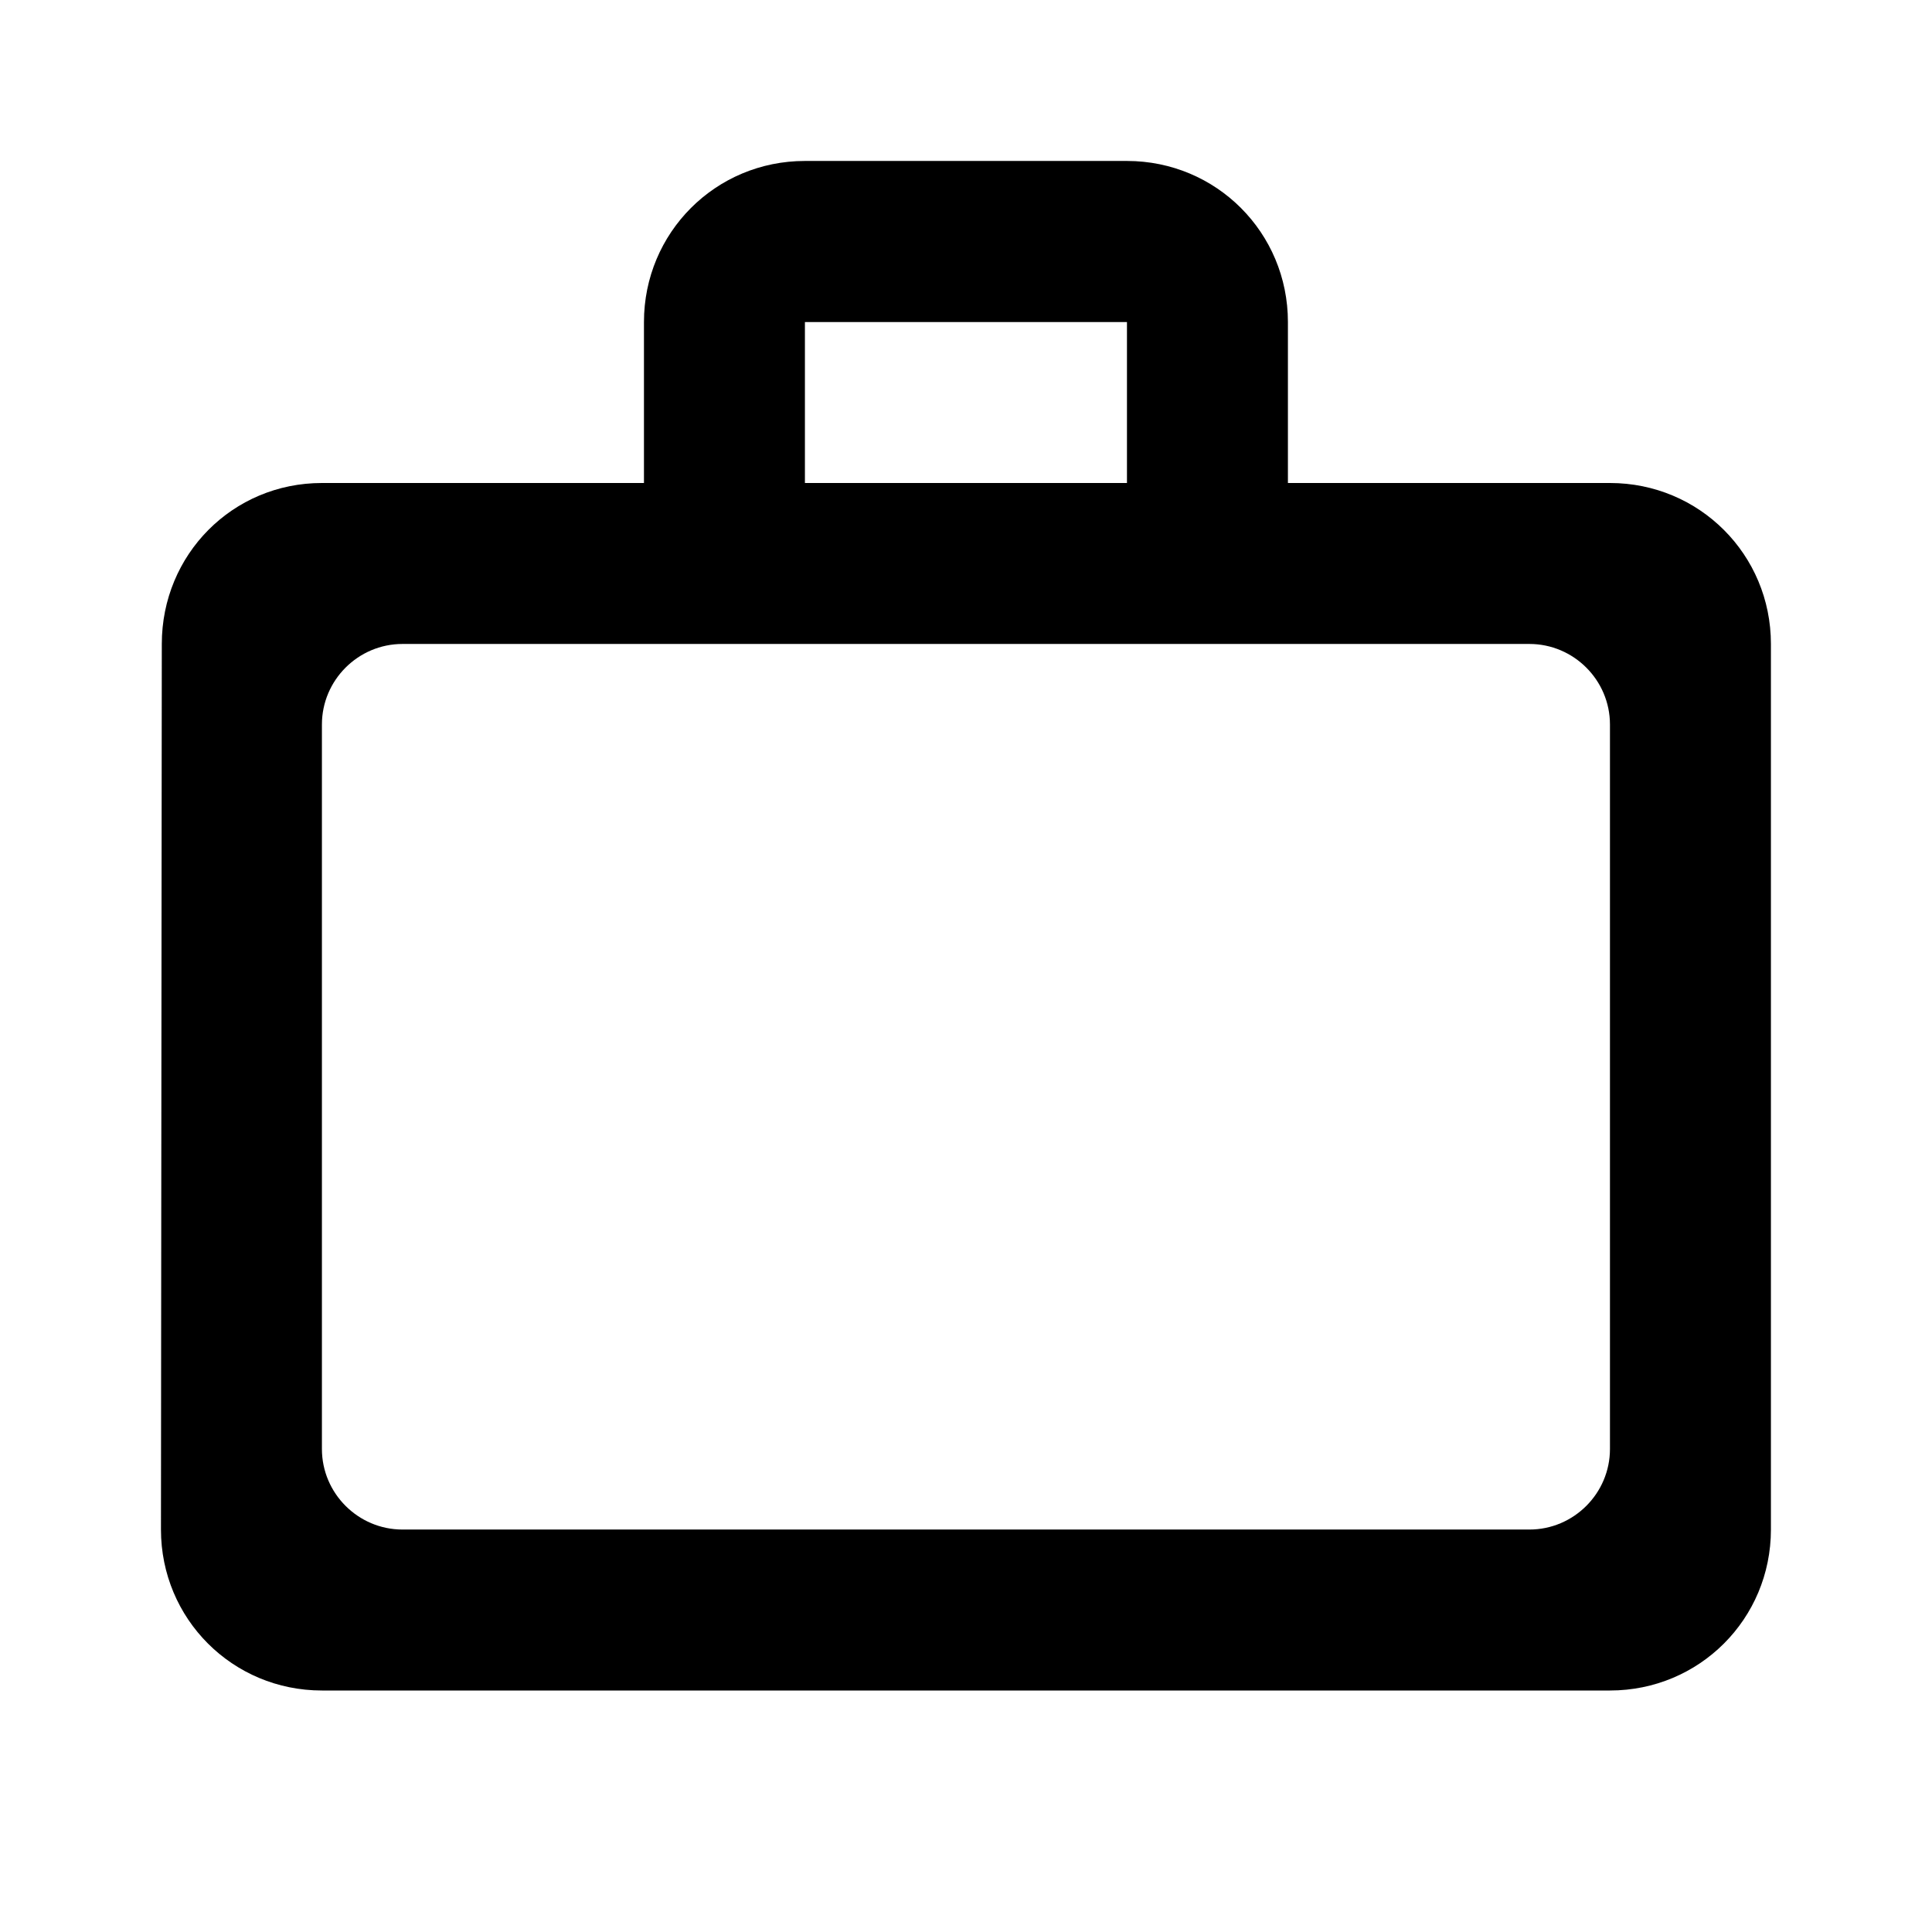 <svg width="16" height="16" viewBox="0 0 16 16" fill="none" xmlns="http://www.w3.org/2000/svg">
<g clip-path="url(#clip0_10_13634)">
<path d="M9.333 4V2.667H6.666V4H9.333ZM2.666 6V12C2.666 12.367 2.966 12.667 3.333 12.667H12.666C13.033 12.667 13.333 12.367 13.333 12V6C13.333 5.633 13.033 5.333 12.666 5.333H3.333C2.966 5.333 2.666 5.633 2.666 6ZM13.333 4C14.073 4 14.666 4.593 14.666 5.333V12.667C14.666 13.407 14.073 14 13.333 14H2.666C1.926 14 1.333 13.407 1.333 12.667L1.34 5.333C1.34 4.593 1.926 4 2.666 4H5.333V2.667C5.333 1.927 5.926 1.333 6.666 1.333H9.333C10.073 1.333 10.666 1.927 10.666 2.667V4H13.333Z" fill="black"/>
</g>
<defs>
<clipPath id="clip0_10_13634">
<rect width="16" height="16" fill="white"/>
</clipPath>
</defs>
</svg>
